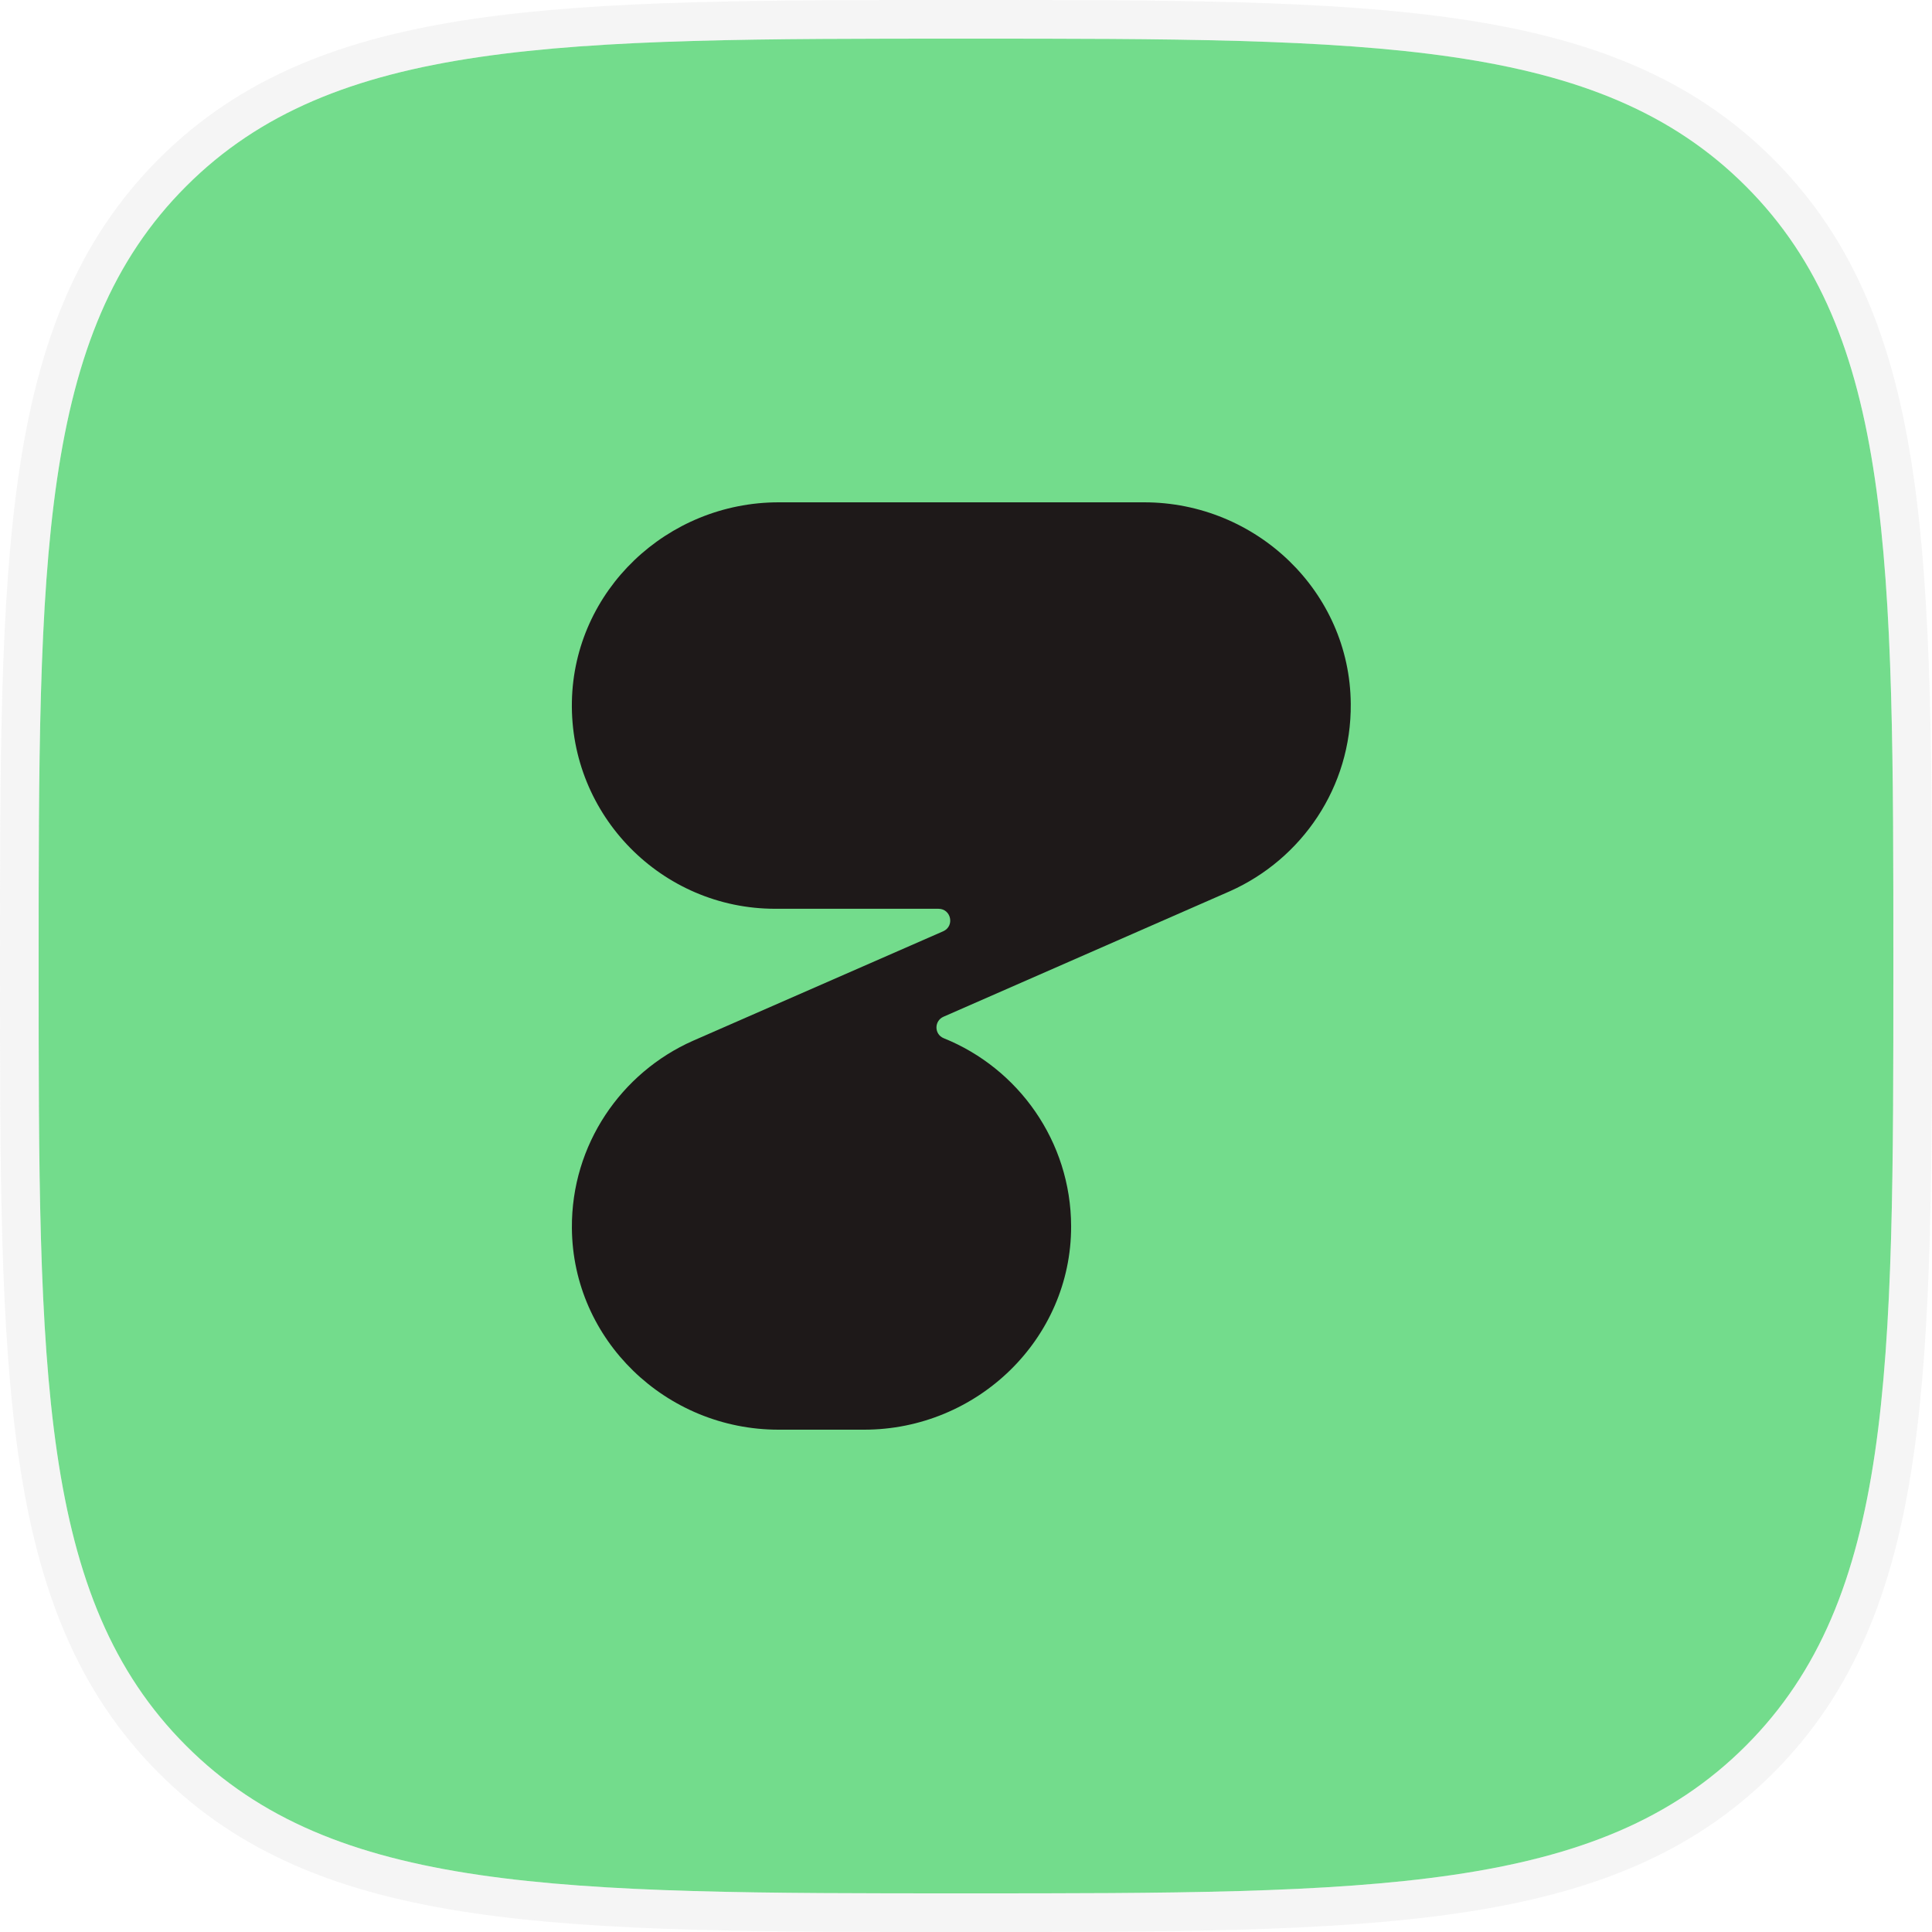 <svg width="100" height="100" viewBox="0 0 100 100" fill="none" xmlns="http://www.w3.org/2000/svg">
<path d="M50 98C71.033 98 82.726 98 90.363 90.363C98 82.726 98 71.033 98 50C98 28.967 98 17.274 90.363 9.637C82.726 2 71.033 2 50 2C28.967 2 17.274 2 9.637 9.637C2 17.274 2 28.967 2 50C2 71.033 2 82.726 9.637 90.363C17.274 98 28.967 98 50 98Z" fill="#73DC8C"/>
<path d="M8.93 8.93C12.954 4.905 18.02 2.938 24.65 1.965C31.229 1 39.47 1 49.921 1H50H50.079C60.53 1 68.771 1 75.35 1.965C81.98 2.938 87.046 4.905 91.07 8.93C95.095 12.954 97.063 18.02 98.035 24.65C99 31.229 99 39.47 99 49.921V50V50.079C99 60.53 99 68.771 98.035 75.35C97.063 81.98 95.095 87.046 91.07 91.07C87.046 95.095 81.98 97.062 75.35 98.035C68.771 99 60.53 99 50.079 99H50H49.921C39.47 99 31.229 99 24.65 98.035C18.02 97.062 12.954 95.095 8.93 91.07C4.905 87.046 2.938 81.98 1.965 75.35C1 68.771 1 60.53 1 50.079V50V49.921C1 39.47 1 31.229 1.965 24.65C2.938 18.02 4.905 12.954 8.93 8.93ZM8.93 8.93L9.536 9.536" stroke="#D1D1CF" stroke-opacity="0.2" stroke-width="2"/>
<path d="M69.915 36.427C69.874 30.626 65.028 26 59.222 26H40.303C34.538 26 29.713 30.555 29.601 36.315C29.489 42.208 34.254 47.038 40.12 47.038H48.572C49.236 47.038 49.422 47.937 48.819 48.203L35.868 53.871C32.157 55.515 29.57 59.243 29.601 63.563C29.642 69.374 34.487 74 40.292 74H44.727C50.575 74 55.452 69.312 55.441 63.471C55.431 59.069 52.702 55.29 48.847 53.738C48.347 53.534 48.347 52.839 48.837 52.625L63.66 46.129C67.37 44.475 69.956 40.747 69.915 36.427Z" fill="#1E1919"/>
</svg>
